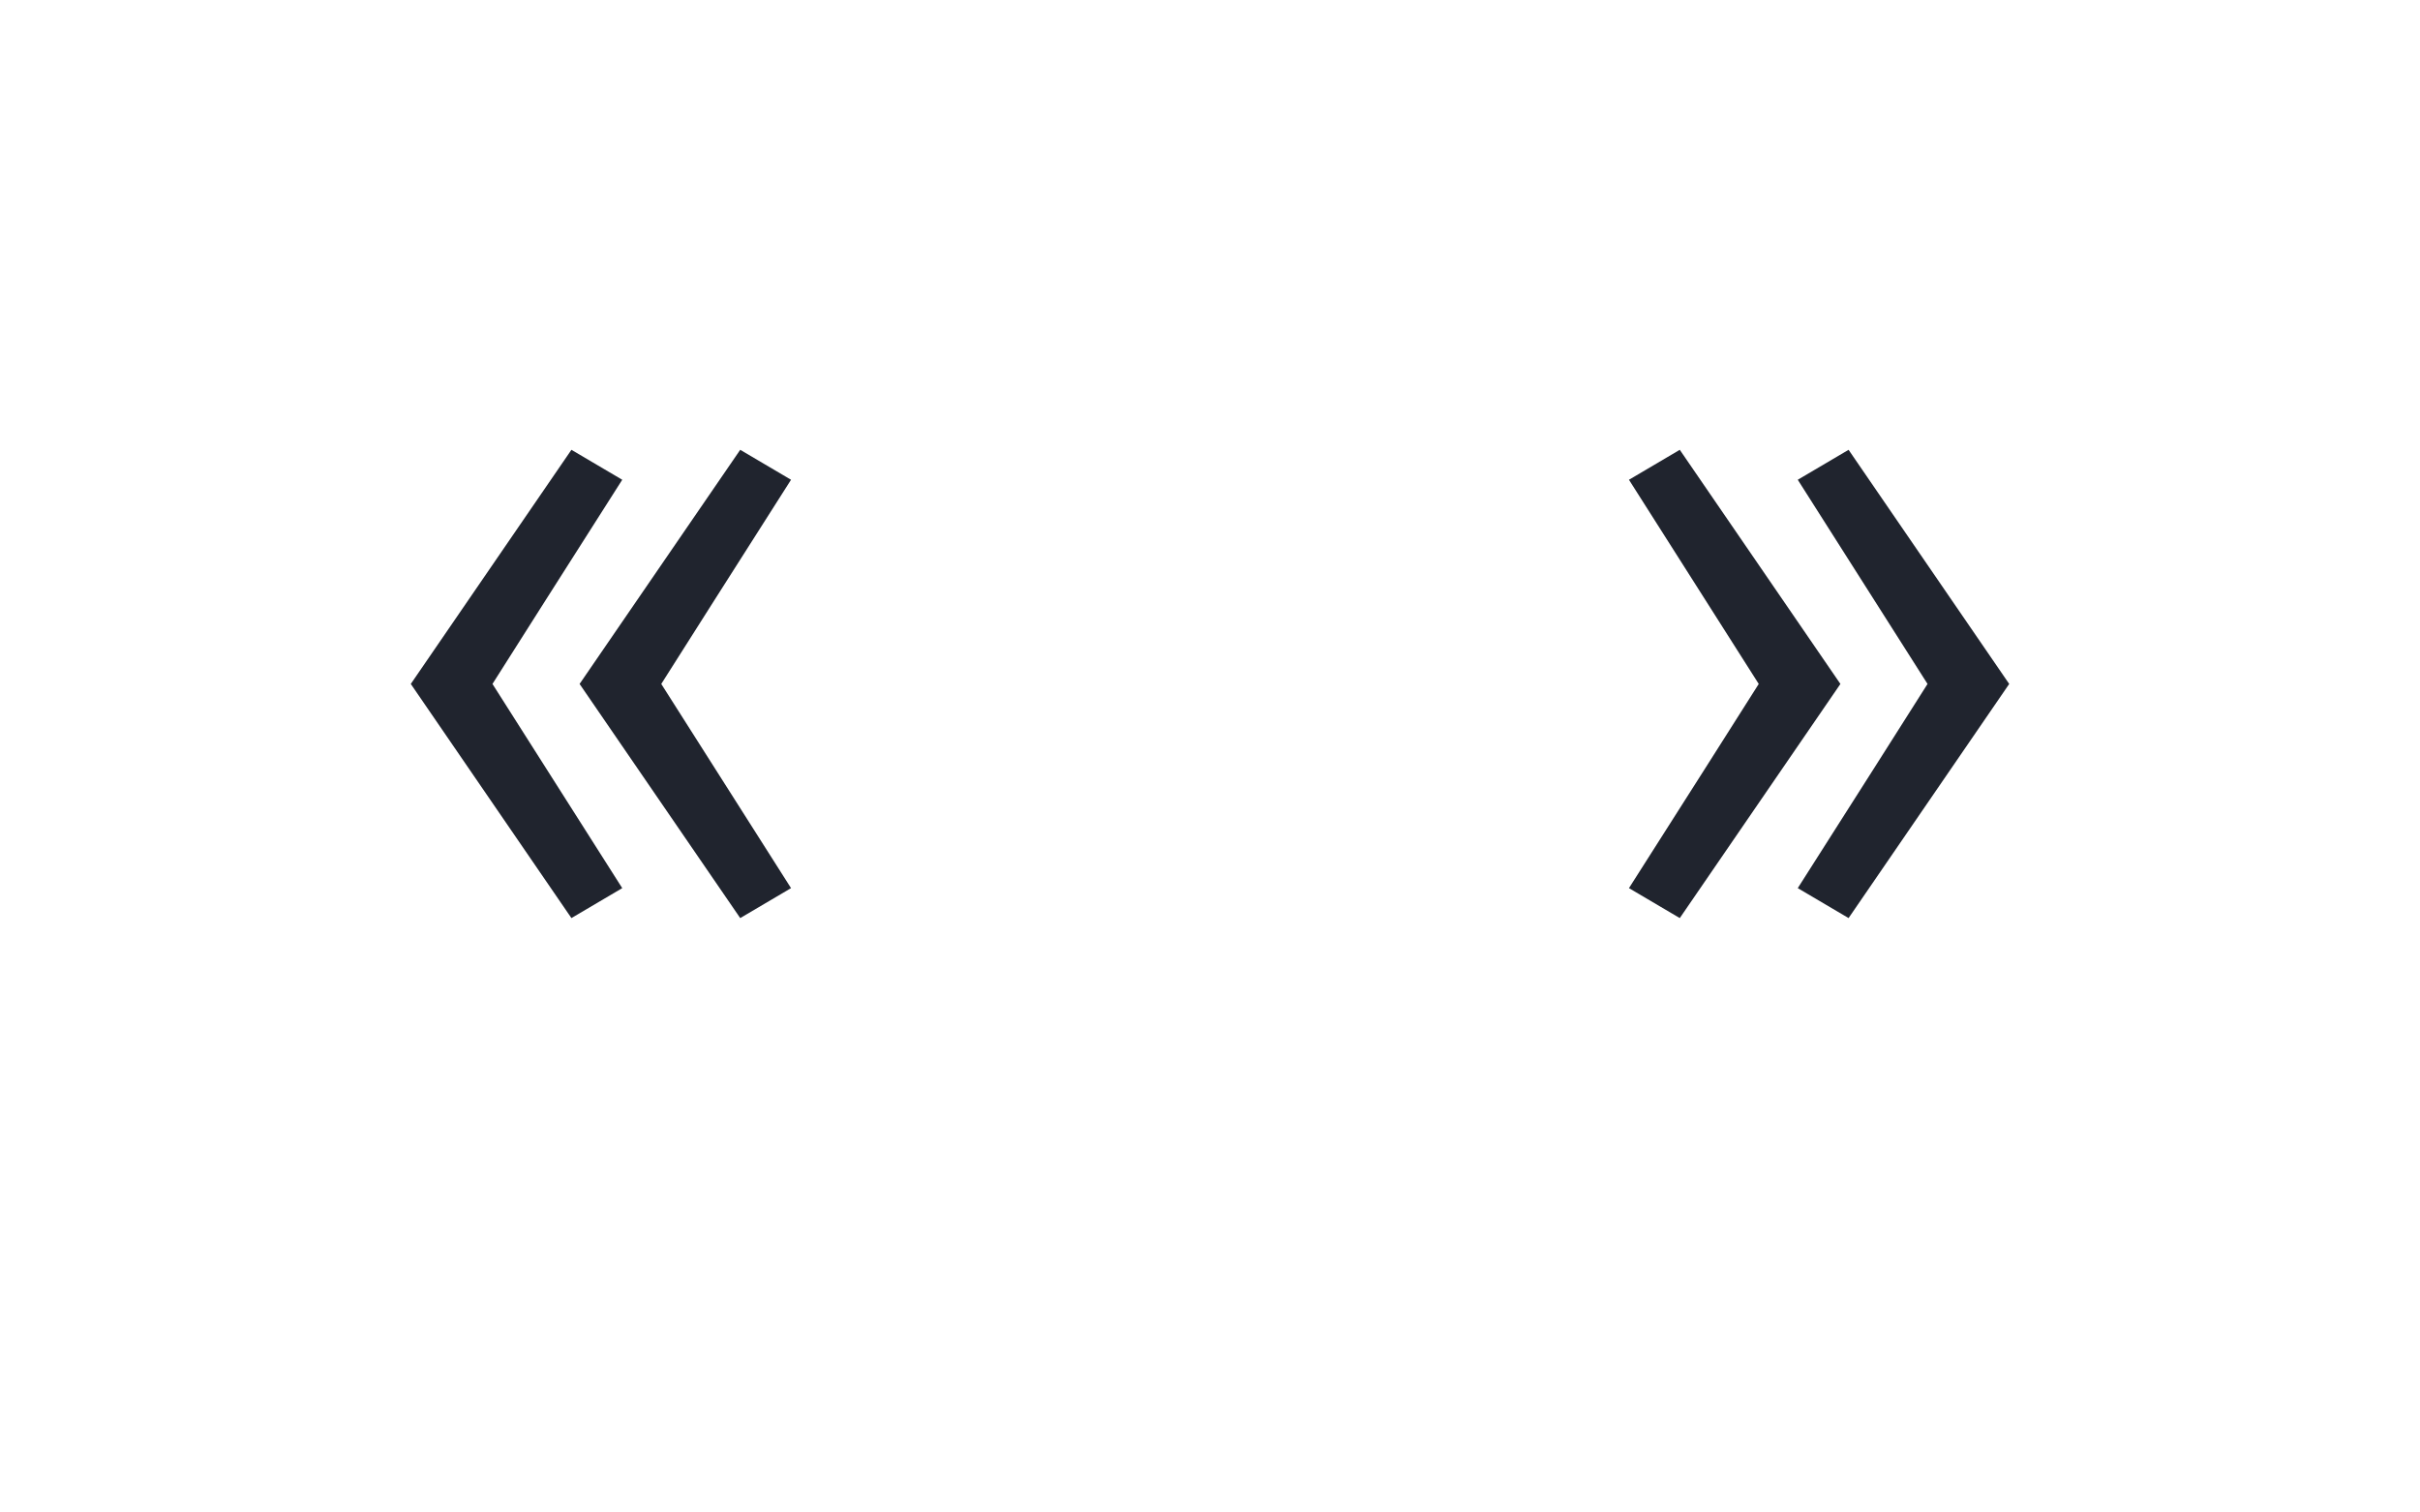 <?xml version="1.0" encoding="UTF-8" standalone="no"?>
<svg xmlns='http://www.w3.org/2000/svg' height="160" viewBox="0 0 256 160" width="256"><defs><path d="M 287 -82 L 231 -115 L 315 -247 L 374 -340 L 231 -565 L 287 -598 L 464 -340 Z M 101 -82 L 45 -115 L 129 -247 L 188 -340 L 45 -565 L 101 -598 L 278 -340 Z " id="path2"/><path d="M 399 -82 L 222 -340 L 399 -598 L 455 -565 L 371 -433 L 312 -340 L 455 -115 Z M 213 -82 L 36 -340 L 213 -598 L 269 -565 L 185 -433 L 126 -340 L 269 -115 Z " id="path1"/></defs><g><g data-source-text="«" fill="#20242e" transform="translate(40 104.992) rotate(0) scale(0.096)"><use href="#path1" transform="translate(0 0)"/></g><g data-source-text="»" fill="#20242e" transform="translate(168 104.992) rotate(0) scale(0.096)"><use href="#path2" transform="translate(0 0)"/></g></g></svg>